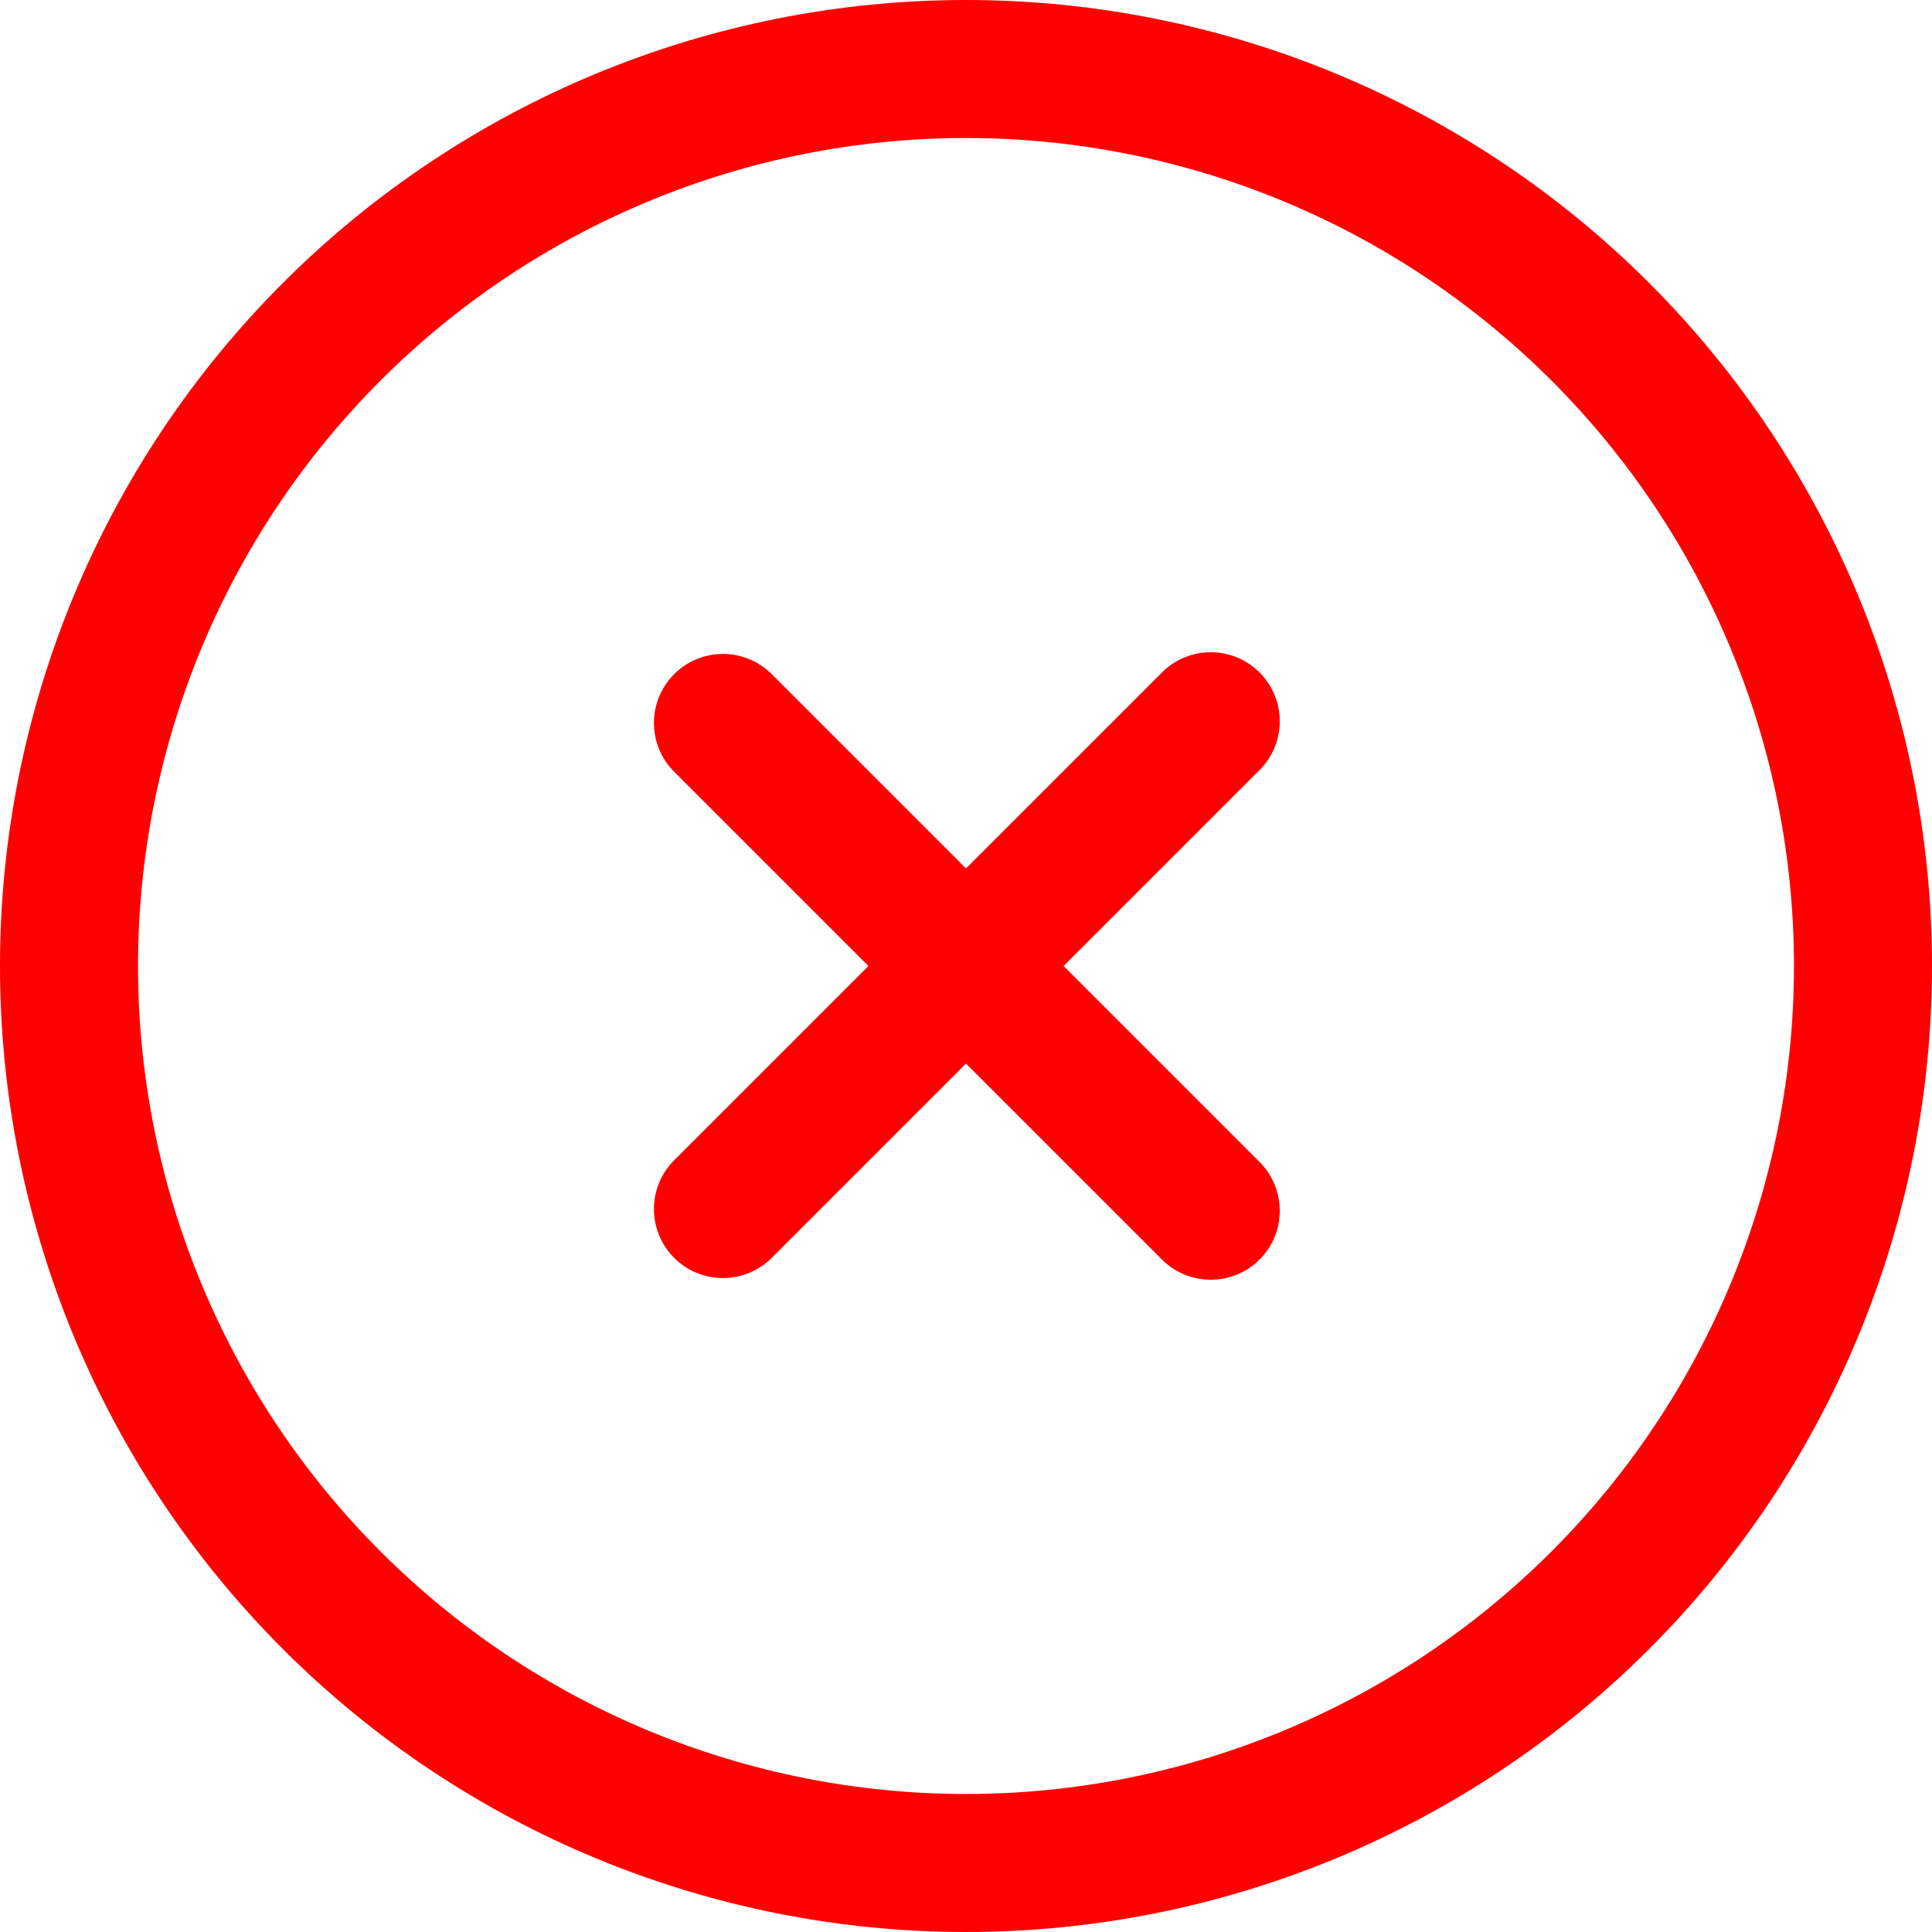 <svg width="48" height="48" viewBox="0 0 48 48" fill="none" xmlns="http://www.w3.org/2000/svg">
<path d="M21.576 24L16.728 19.152C16.416 18.829 16.243 18.396 16.247 17.946C16.251 17.497 16.431 17.067 16.749 16.749C17.067 16.431 17.497 16.251 17.946 16.247C18.396 16.243 18.829 16.416 19.152 16.728L24 21.576L28.848 16.728C29.006 16.564 29.195 16.434 29.404 16.344C29.614 16.254 29.839 16.207 30.066 16.205C30.294 16.203 30.52 16.246 30.73 16.332C30.941 16.419 31.132 16.546 31.293 16.707C31.454 16.868 31.581 17.059 31.668 17.27C31.754 17.48 31.797 17.706 31.795 17.934C31.793 18.161 31.746 18.386 31.656 18.596C31.566 18.805 31.436 18.994 31.272 19.152L26.424 24L31.272 28.848C31.436 29.006 31.566 29.195 31.656 29.404C31.746 29.614 31.793 29.838 31.795 30.066C31.797 30.294 31.754 30.52 31.668 30.73C31.581 30.941 31.454 31.132 31.293 31.293C31.132 31.454 30.941 31.581 30.73 31.668C30.52 31.754 30.294 31.797 30.066 31.795C29.839 31.793 29.614 31.746 29.404 31.656C29.195 31.566 29.006 31.436 28.848 31.272L24 26.424L19.152 31.272C18.829 31.584 18.396 31.757 17.946 31.753C17.497 31.749 17.067 31.569 16.749 31.251C16.431 30.933 16.251 30.503 16.247 30.054C16.243 29.604 16.416 29.171 16.728 28.848L21.576 24Z" fill="#FF0000"/>
<path d="M24 44.571C26.701 44.571 29.377 44.039 31.872 43.005C34.368 41.972 36.636 40.456 38.546 38.546C40.456 36.636 41.972 34.368 43.005 31.872C44.039 29.377 44.571 26.701 44.571 24C44.571 21.299 44.039 18.623 43.005 16.128C41.972 13.632 40.456 11.364 38.546 9.454C36.636 7.544 34.368 6.028 31.872 4.994C29.377 3.961 26.701 3.429 24 3.429C18.544 3.429 13.312 5.596 9.454 9.454C5.596 13.312 3.429 18.544 3.429 24C3.429 29.456 5.596 34.688 9.454 38.546C13.312 42.404 18.544 44.571 24 44.571ZM24 48C17.635 48 11.53 45.471 7.029 40.971C2.529 36.47 0 30.365 0 24C0 17.635 2.529 11.53 7.029 7.029C11.53 2.529 17.635 0 24 0C30.365 0 36.47 2.529 40.971 7.029C45.471 11.53 48 17.635 48 24C48 30.365 45.471 36.47 40.971 40.971C36.47 45.471 30.365 48 24 48Z" fill="#FF0000"/>
</svg>
